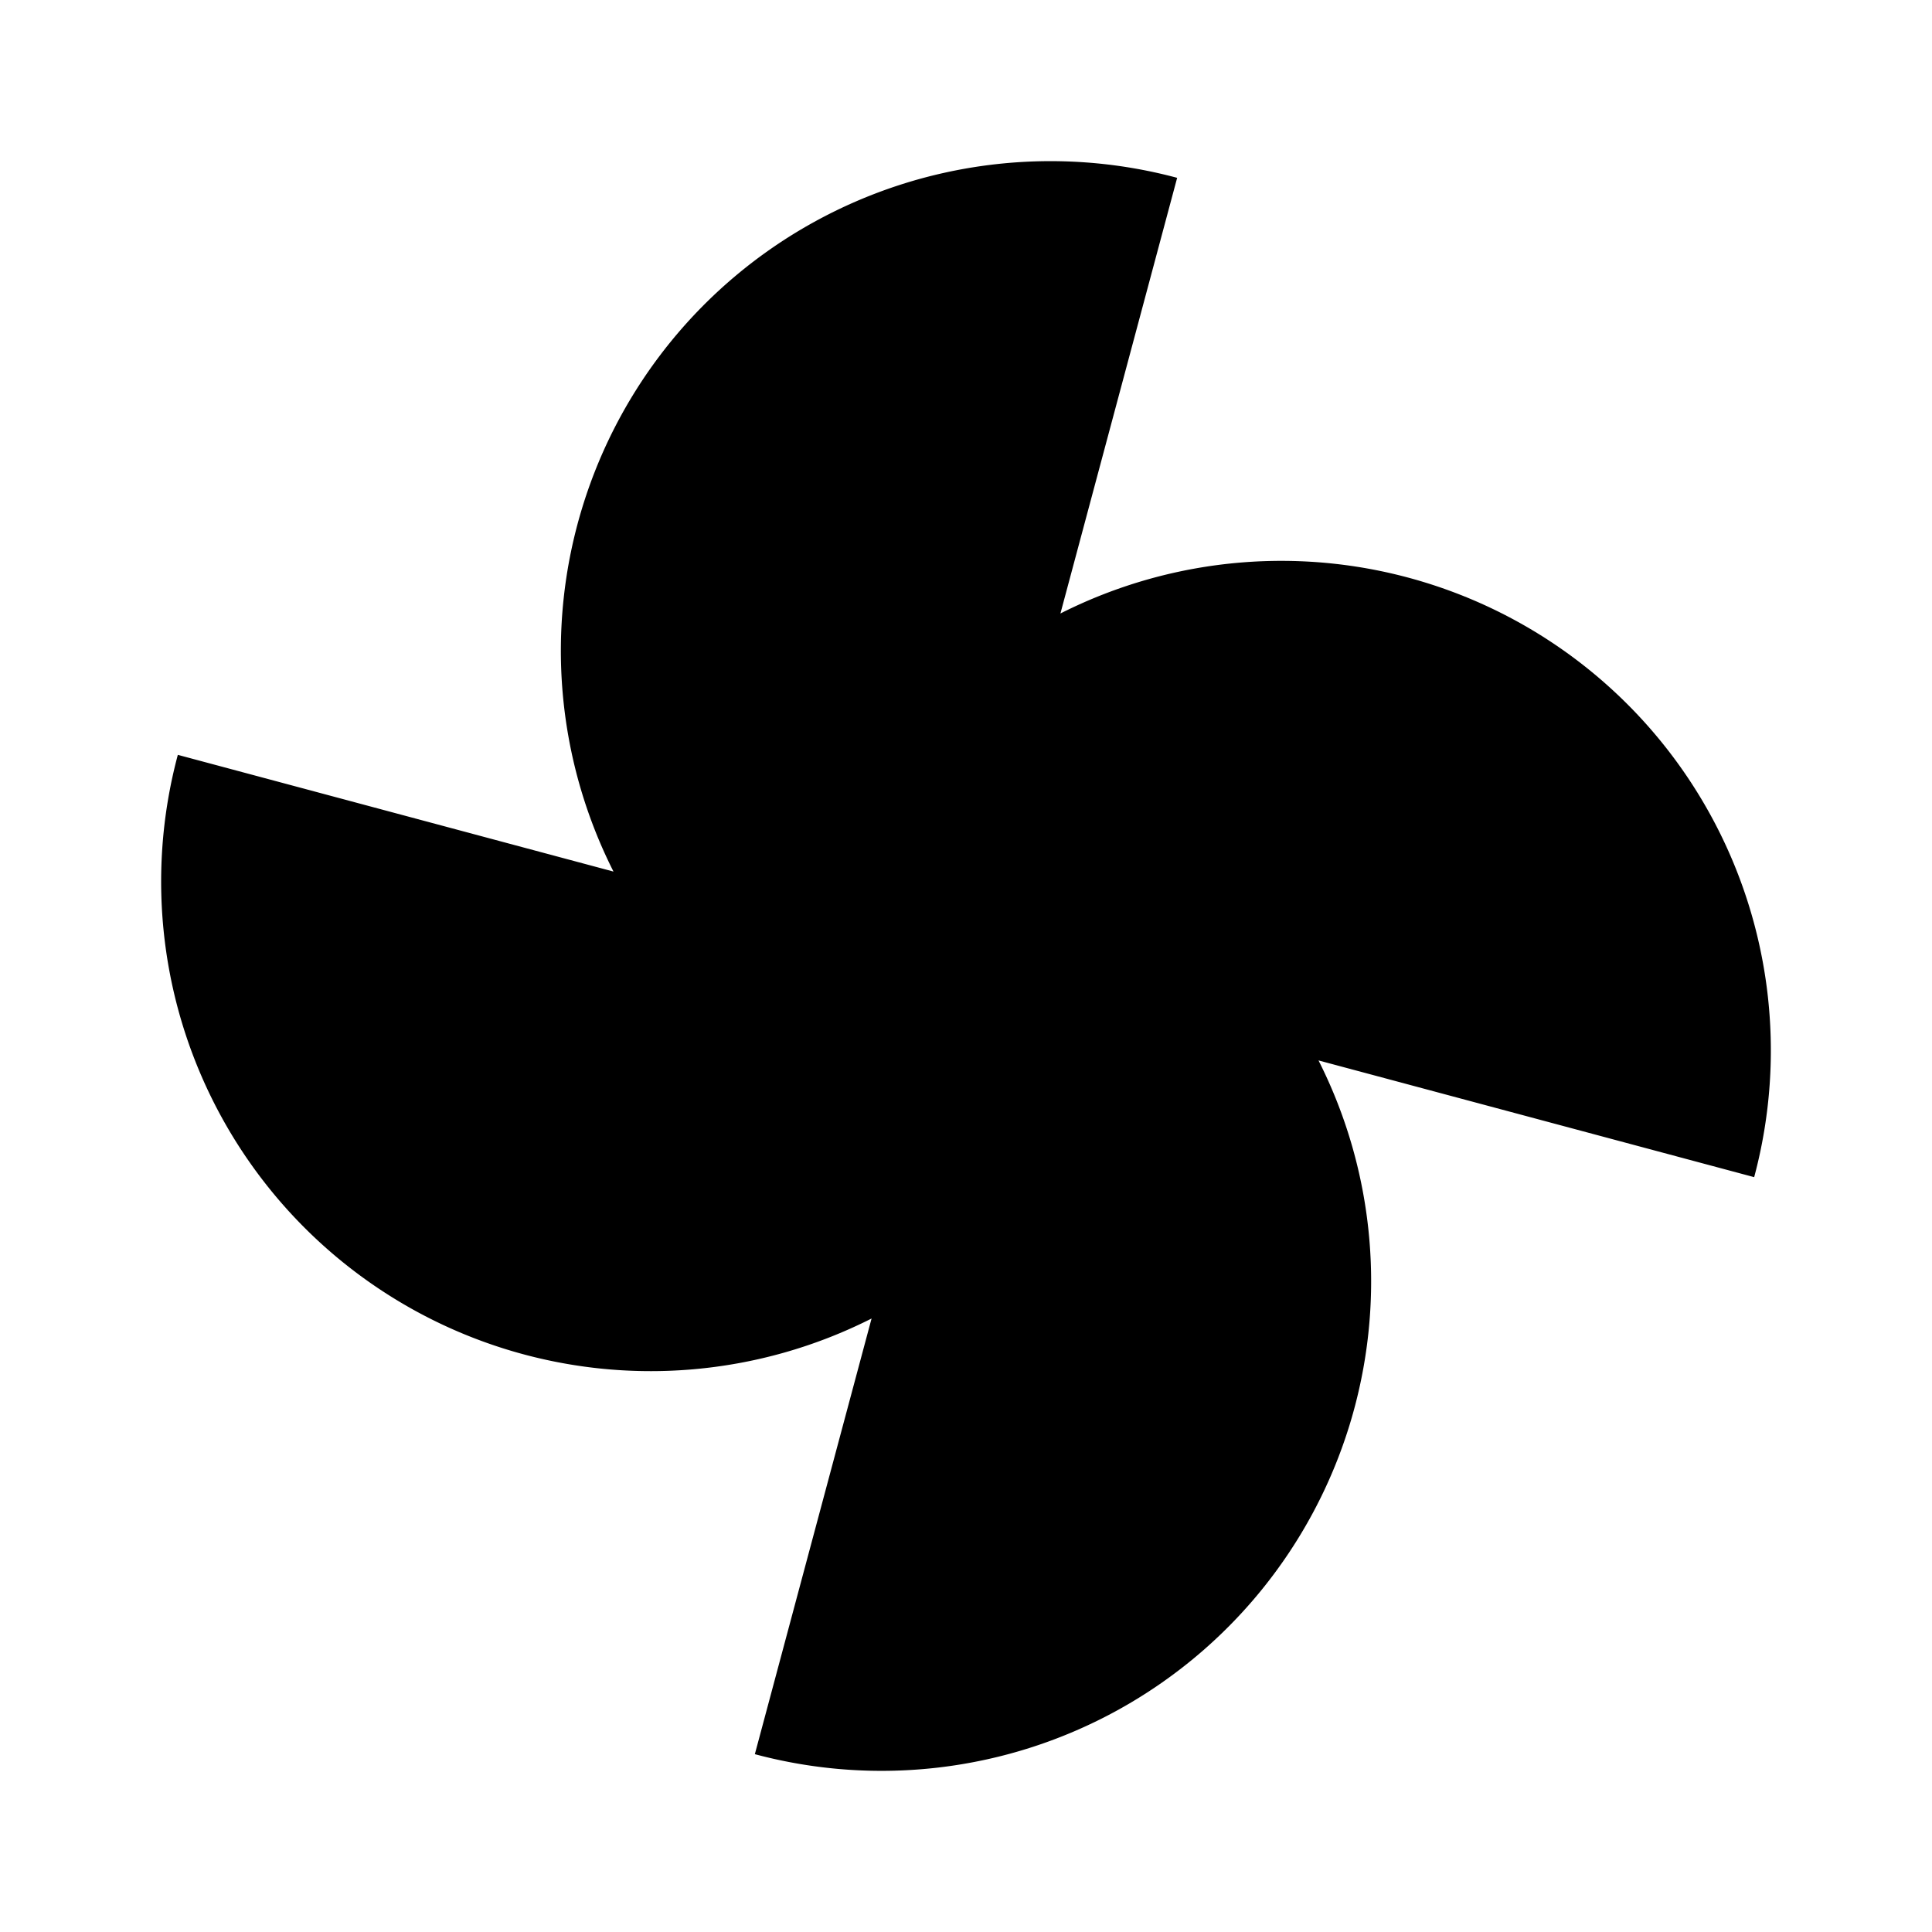<svg
    xmlns="http://www.w3.org/2000/svg"
    width="24"
    height="24"
    viewBox="0 0 24 24"
    fill="currentColor"
    stroke="currentColor"
    stroke-width="calc(100vw - 100vh)"
    preserveAspectRatio="xMidYMid meet"
    stroke-linecap="round"
    stroke-linejoin="round"
>
    <path
        vector-effect="non-scaling-stroke"
        d="M10.827 16.379a6.082 6.082 0 0 1-8.618-7.002l5.412 1.45a6.082 6.082 0 0 1 7.002-8.618l-1.45 5.412a6.082 6.082 0 0 1 8.618 7.002l-5.412-1.45a6.082 6.082 0 0 1-7.002 8.618l1.45-5.412Z"
    />
    <path vector-effect="non-scaling-stroke" d="M12 12v.01" />
</svg>
